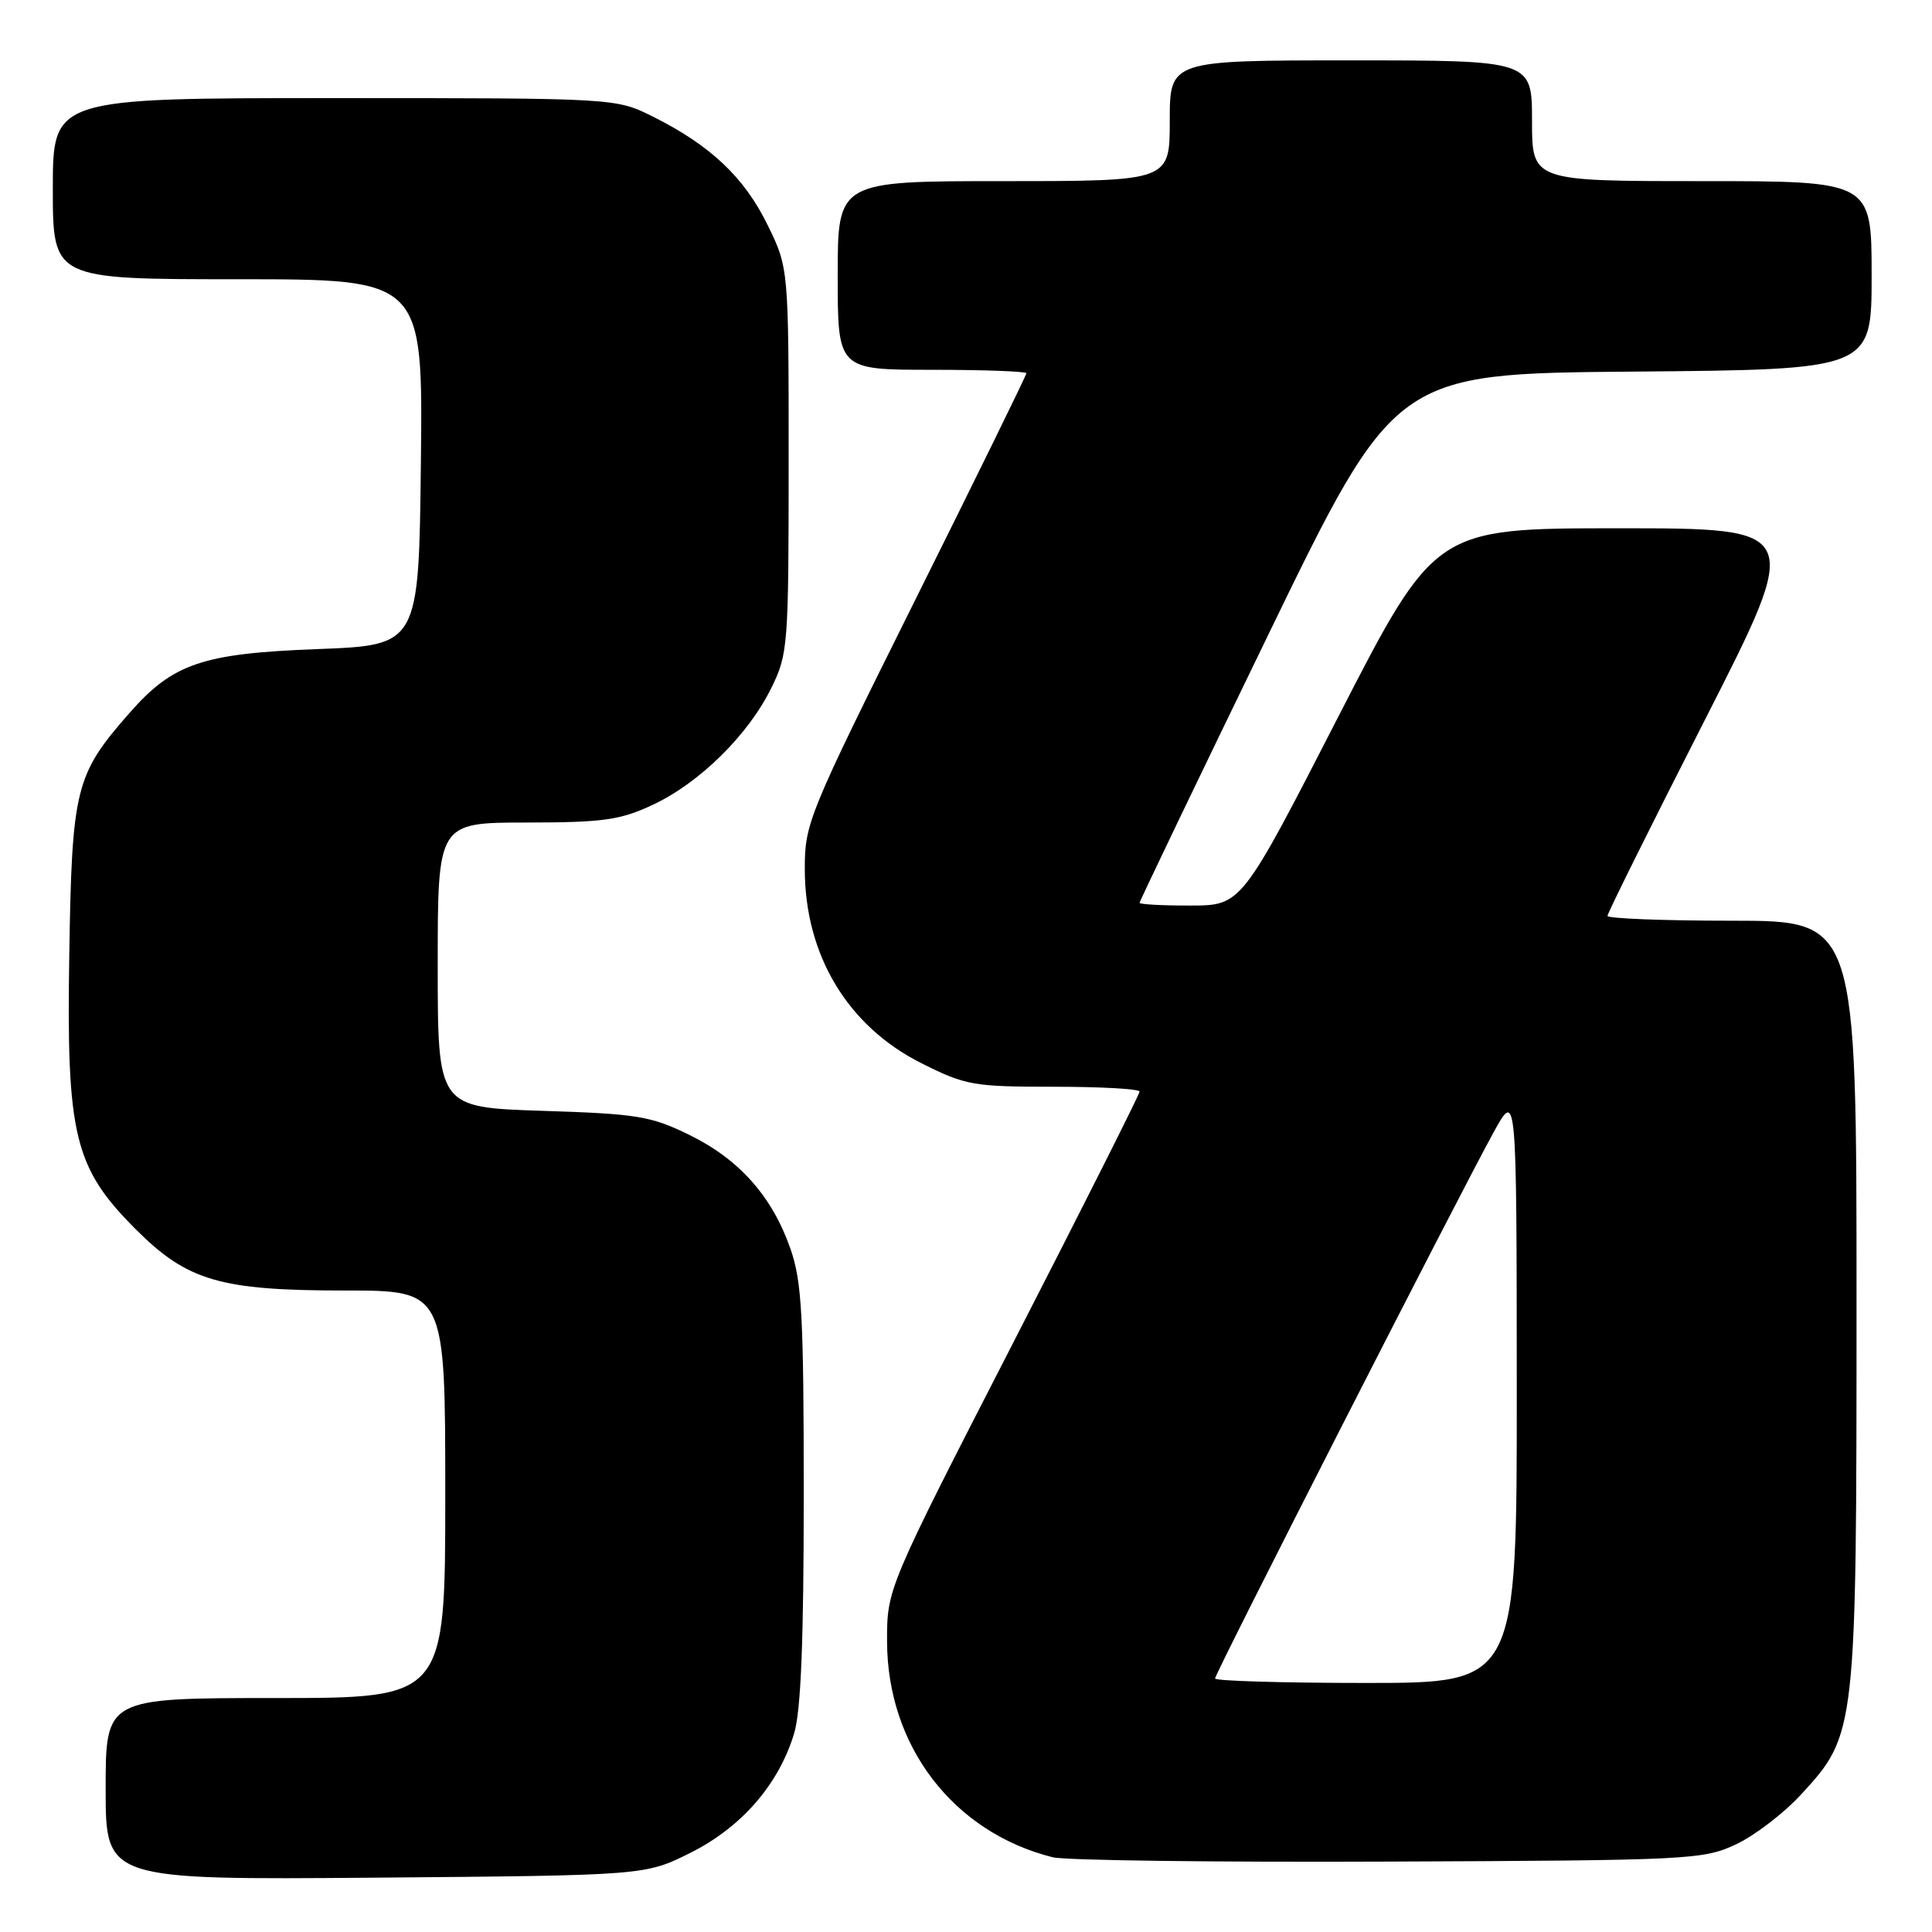 <?xml version="1.0" encoding="UTF-8" standalone="no"?>
<!DOCTYPE svg PUBLIC "-//W3C//DTD SVG 1.1//EN" "http://www.w3.org/Graphics/SVG/1.1/DTD/svg11.dtd" >
<svg xmlns="http://www.w3.org/2000/svg" xmlns:xlink="http://www.w3.org/1999/xlink" version="1.1" viewBox="0 0 256 256">
 <g >
 <path fill="currentColor"
d=" M 91.50 245.50 C 98.24 242.13 103.18 236.45 105.22 229.71 C 106.13 226.73 106.50 217.45 106.50 198.00 C 106.50 174.34 106.25 169.80 104.74 165.47 C 102.31 158.52 97.96 153.62 91.34 150.38 C 86.23 147.88 84.46 147.59 71.86 147.19 C 58.00 146.74 58.00 146.74 58.00 127.87 C 58.00 109.00 58.00 109.00 69.75 108.99 C 79.96 108.98 82.15 108.67 86.50 106.64 C 92.68 103.75 99.13 97.40 102.19 91.19 C 104.42 86.66 104.50 85.63 104.50 61.00 C 104.50 35.50 104.50 35.50 101.69 29.77 C 98.60 23.48 94.13 19.26 86.55 15.47 C 81.61 13.00 81.61 13.00 44.30 13.00 C 7.00 13.00 7.00 13.00 7.00 25.00 C 7.00 37.00 7.00 37.00 31.52 37.00 C 56.04 37.00 56.04 37.00 55.77 61.25 C 55.50 85.50 55.50 85.50 42.00 86.01 C 26.80 86.59 22.92 87.91 17.16 94.47 C 9.97 102.66 9.53 104.42 9.18 126.52 C 8.79 150.48 9.83 154.73 18.02 162.92 C 24.82 169.72 29.19 171.00 45.68 171.00 C 59.00 171.00 59.00 171.00 59.00 198.00 C 59.00 225.00 59.00 225.00 36.50 225.00 C 14.00 225.00 14.00 225.00 14.00 237.05 C 14.00 249.09 14.00 249.09 49.75 248.80 C 85.50 248.50 85.50 248.50 91.50 245.50 Z  M 230.00 244.40 C 232.47 243.25 236.38 240.26 238.68 237.75 C 245.97 229.81 246.00 229.51 246.00 172.32 C 246.00 122.00 246.00 122.00 229.50 122.00 C 220.43 122.00 213.00 121.71 213.00 121.36 C 213.00 121.01 218.81 109.31 225.92 95.36 C 238.83 70.00 238.83 70.00 214.49 70.00 C 190.15 70.00 190.15 70.00 177.32 94.99 C 164.50 119.98 164.50 119.98 157.75 119.99 C 154.04 120.00 151.00 119.83 151.00 119.63 C 151.00 119.42 158.61 103.56 167.92 84.38 C 184.83 49.50 184.83 49.50 216.42 49.24 C 248.00 48.97 248.00 48.97 248.00 36.49 C 248.00 24.00 248.00 24.00 225.50 24.00 C 203.00 24.00 203.00 24.00 203.00 16.00 C 203.00 8.00 203.00 8.00 179.00 8.00 C 155.00 8.00 155.00 8.00 155.00 16.00 C 155.00 24.00 155.00 24.00 133.00 24.00 C 111.00 24.00 111.00 24.00 111.00 36.50 C 111.00 49.00 111.00 49.00 123.50 49.00 C 130.38 49.00 136.00 49.21 136.00 49.46 C 136.00 49.72 129.39 63.20 121.31 79.42 C 107.05 108.06 106.63 109.09 106.64 115.21 C 106.66 126.59 112.35 136.02 122.15 140.91 C 127.95 143.82 128.99 144.00 139.66 144.00 C 145.90 144.00 151.00 144.29 151.00 144.64 C 151.00 145.00 143.47 159.96 134.27 177.89 C 117.53 210.50 117.53 210.50 117.54 217.50 C 117.57 231.39 126.33 242.80 139.50 246.10 C 141.15 246.51 161.18 246.77 184.00 246.67 C 223.84 246.51 225.68 246.42 230.00 244.40 Z  M 161.00 222.41 C 161.00 221.73 193.33 158.34 197.93 150.00 C 200.96 144.50 200.96 144.50 200.98 183.75 C 201.00 223.00 201.00 223.00 181.00 223.00 C 170.00 223.00 161.00 222.73 161.00 222.41 Z "/>
</g>
</svg>